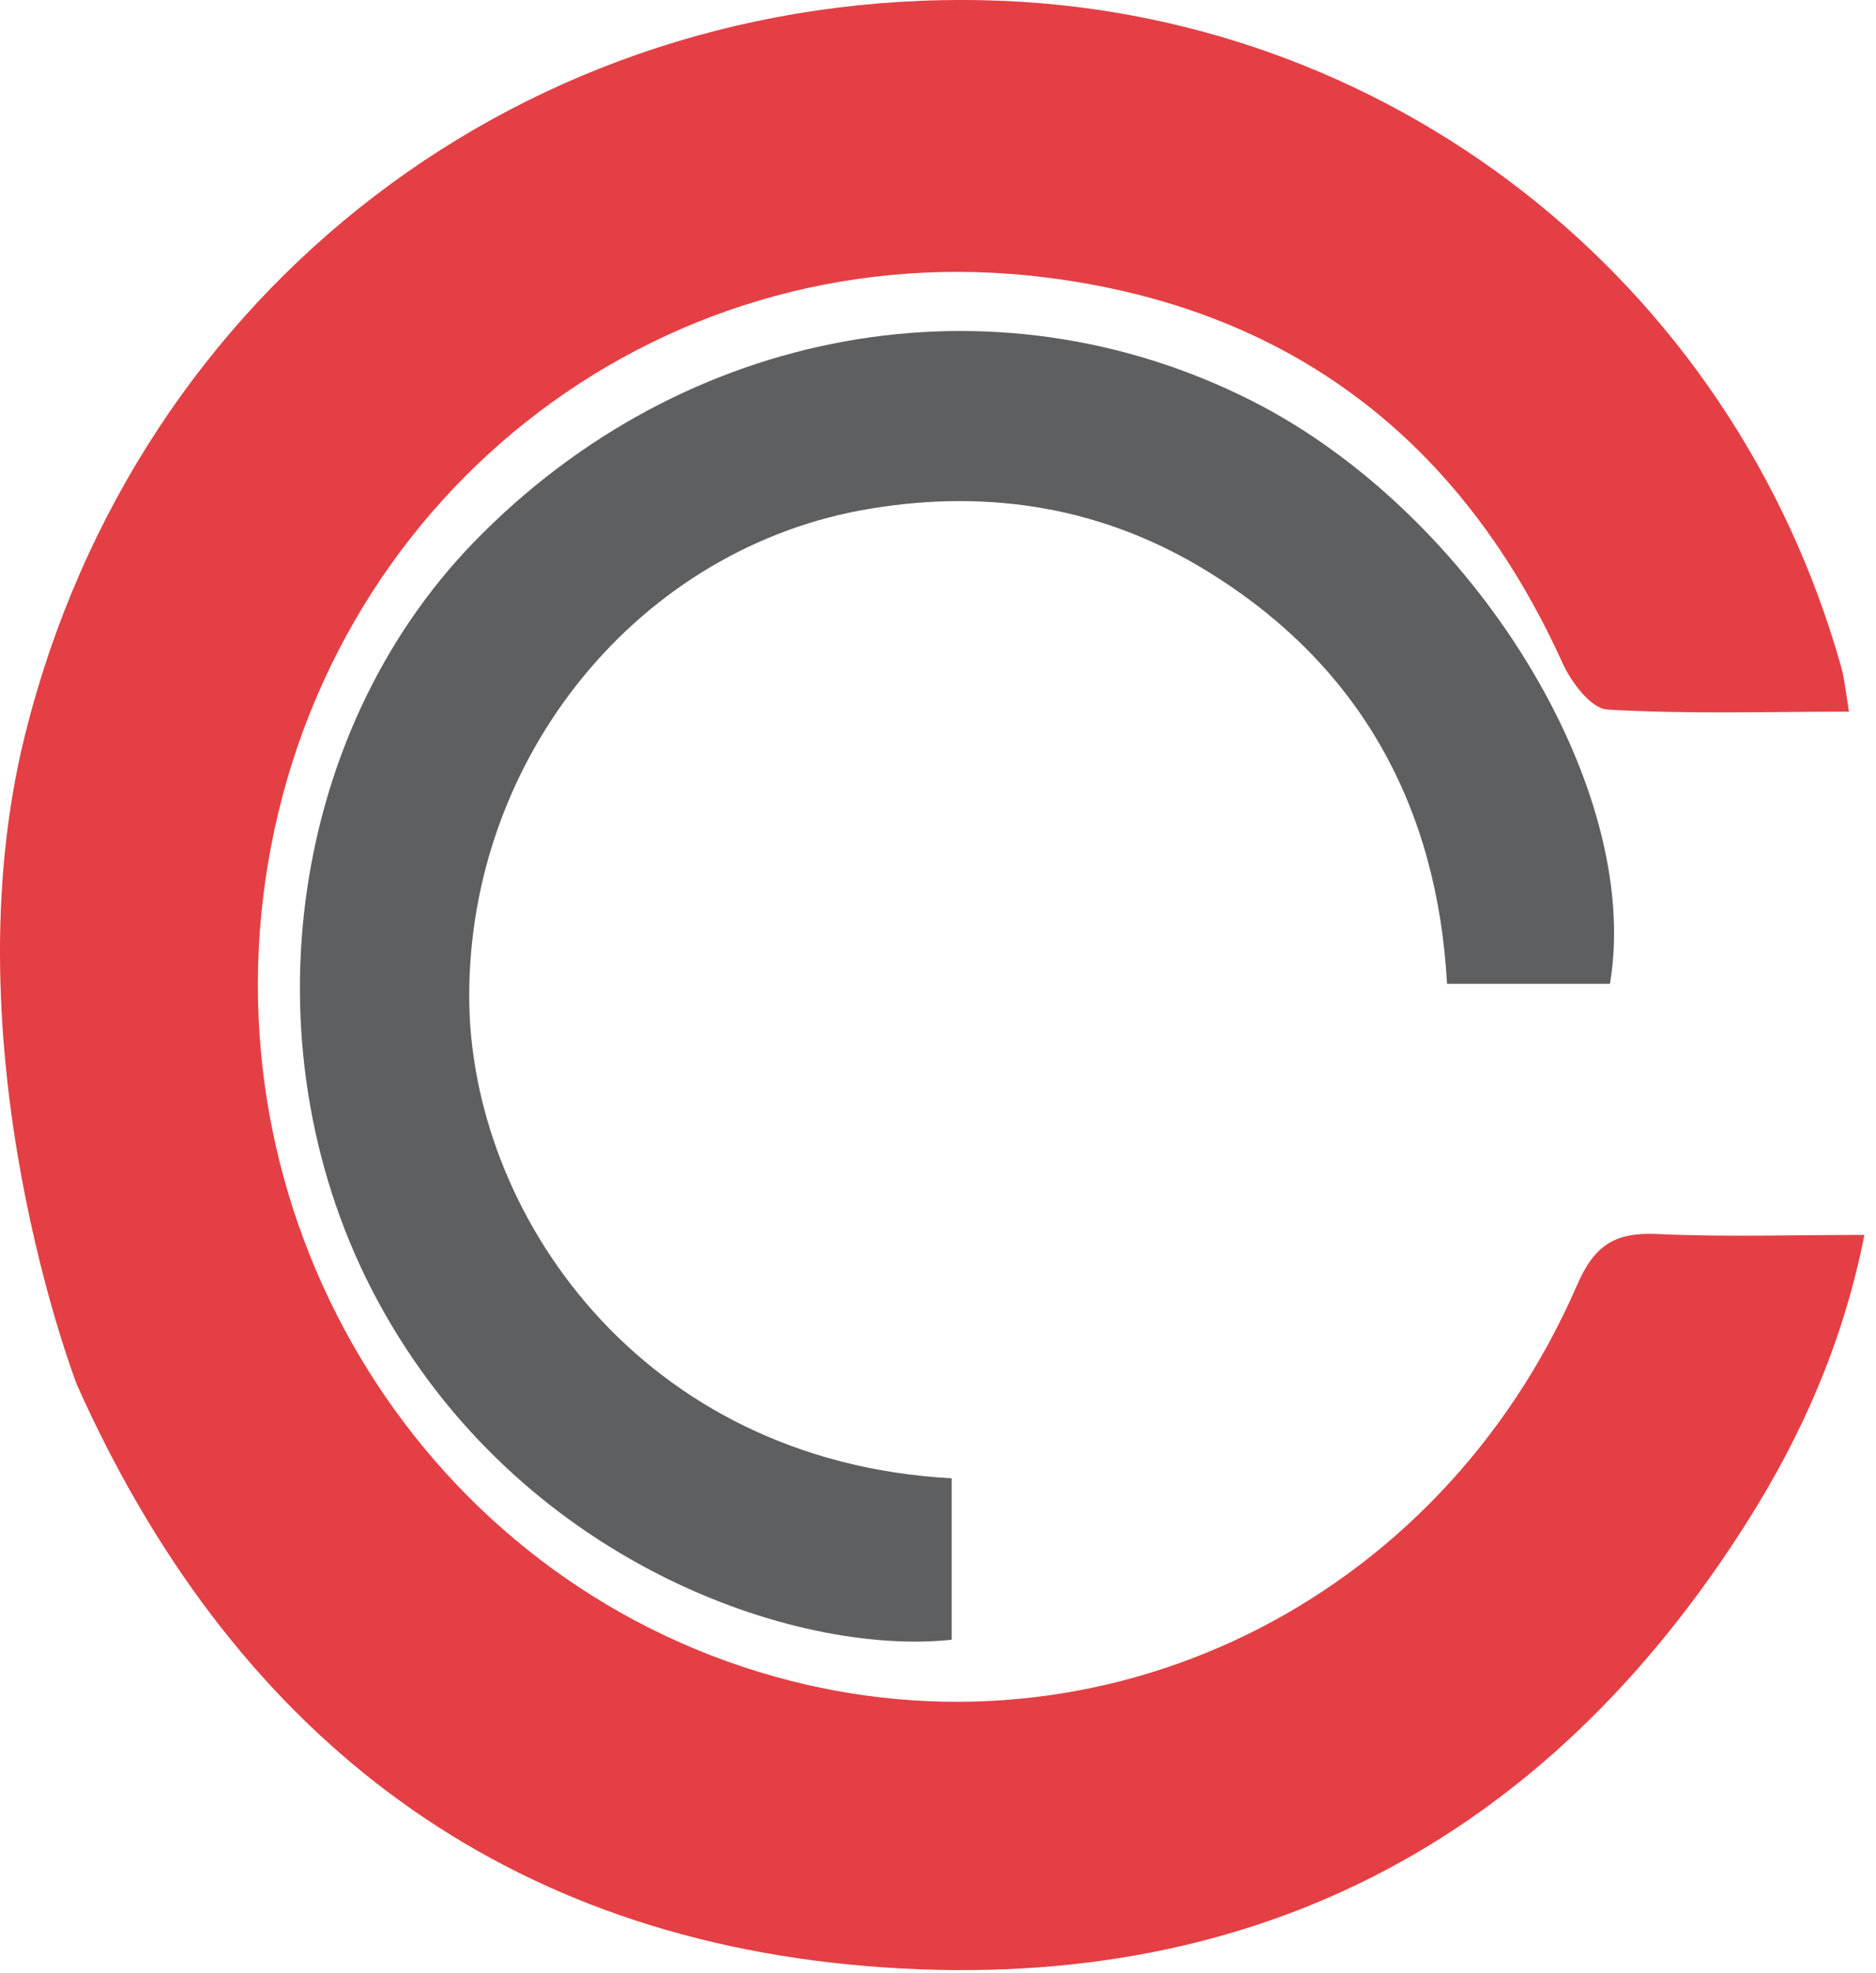 <svg xmlns="http://www.w3.org/2000/svg" viewBox="0 0 58 61" fill-rule="evenodd" clip-rule="evenodd" stroke-linejoin="round" stroke-miterlimit="2"><title>The home of Code and Create</title><path d="M.777 22.702C4.218 8.895 16.268-.312 30.448.008c12.414.28 23.101 8.597 26.477 20.615.112.396.144.816.239 1.377-2.573 0-5.032.081-7.477-.066-.494-.03-1.111-.844-1.376-1.43-3.127-6.912-8.44-10.969-15.93-11.921C20.695 7.098 10.213 15.07 8.28 26.727 6.416 37.97 13.195 48.822 23.965 51.833c10.074 2.818 20.499-2.224 24.791-12.103.553-1.275 1.204-1.64 2.492-1.581 2.075.096 4.158.027 6.394.027-.653 3.298-1.921 6.168-3.599 8.829-6.32 10.023-15.513 14.746-27.255 13.774-11.661-.967-19.701-7.427-24.41-17.97 0 0-4.026-10.378-1.601-20.107" fill="#e43f44"></path><path d="M29.423 45.7v4.99c-4.845.521-13.398-2.41-17.753-10.489-4.094-7.596-2.848-17.448 2.999-23.46 6.477-6.661 16.055-8.392 24.045-4.344 6.831 3.462 12.082 11.971 11.061 18.015h-5.037c-.303-5.463-2.664-9.82-7.383-12.735-3.213-1.986-6.729-2.569-10.457-1.951-7.132 1.182-12.403 7.663-12.391 15.087.01 6.64 5.265 14.361 14.916 14.887" fill="#5e5f61"></path></svg>